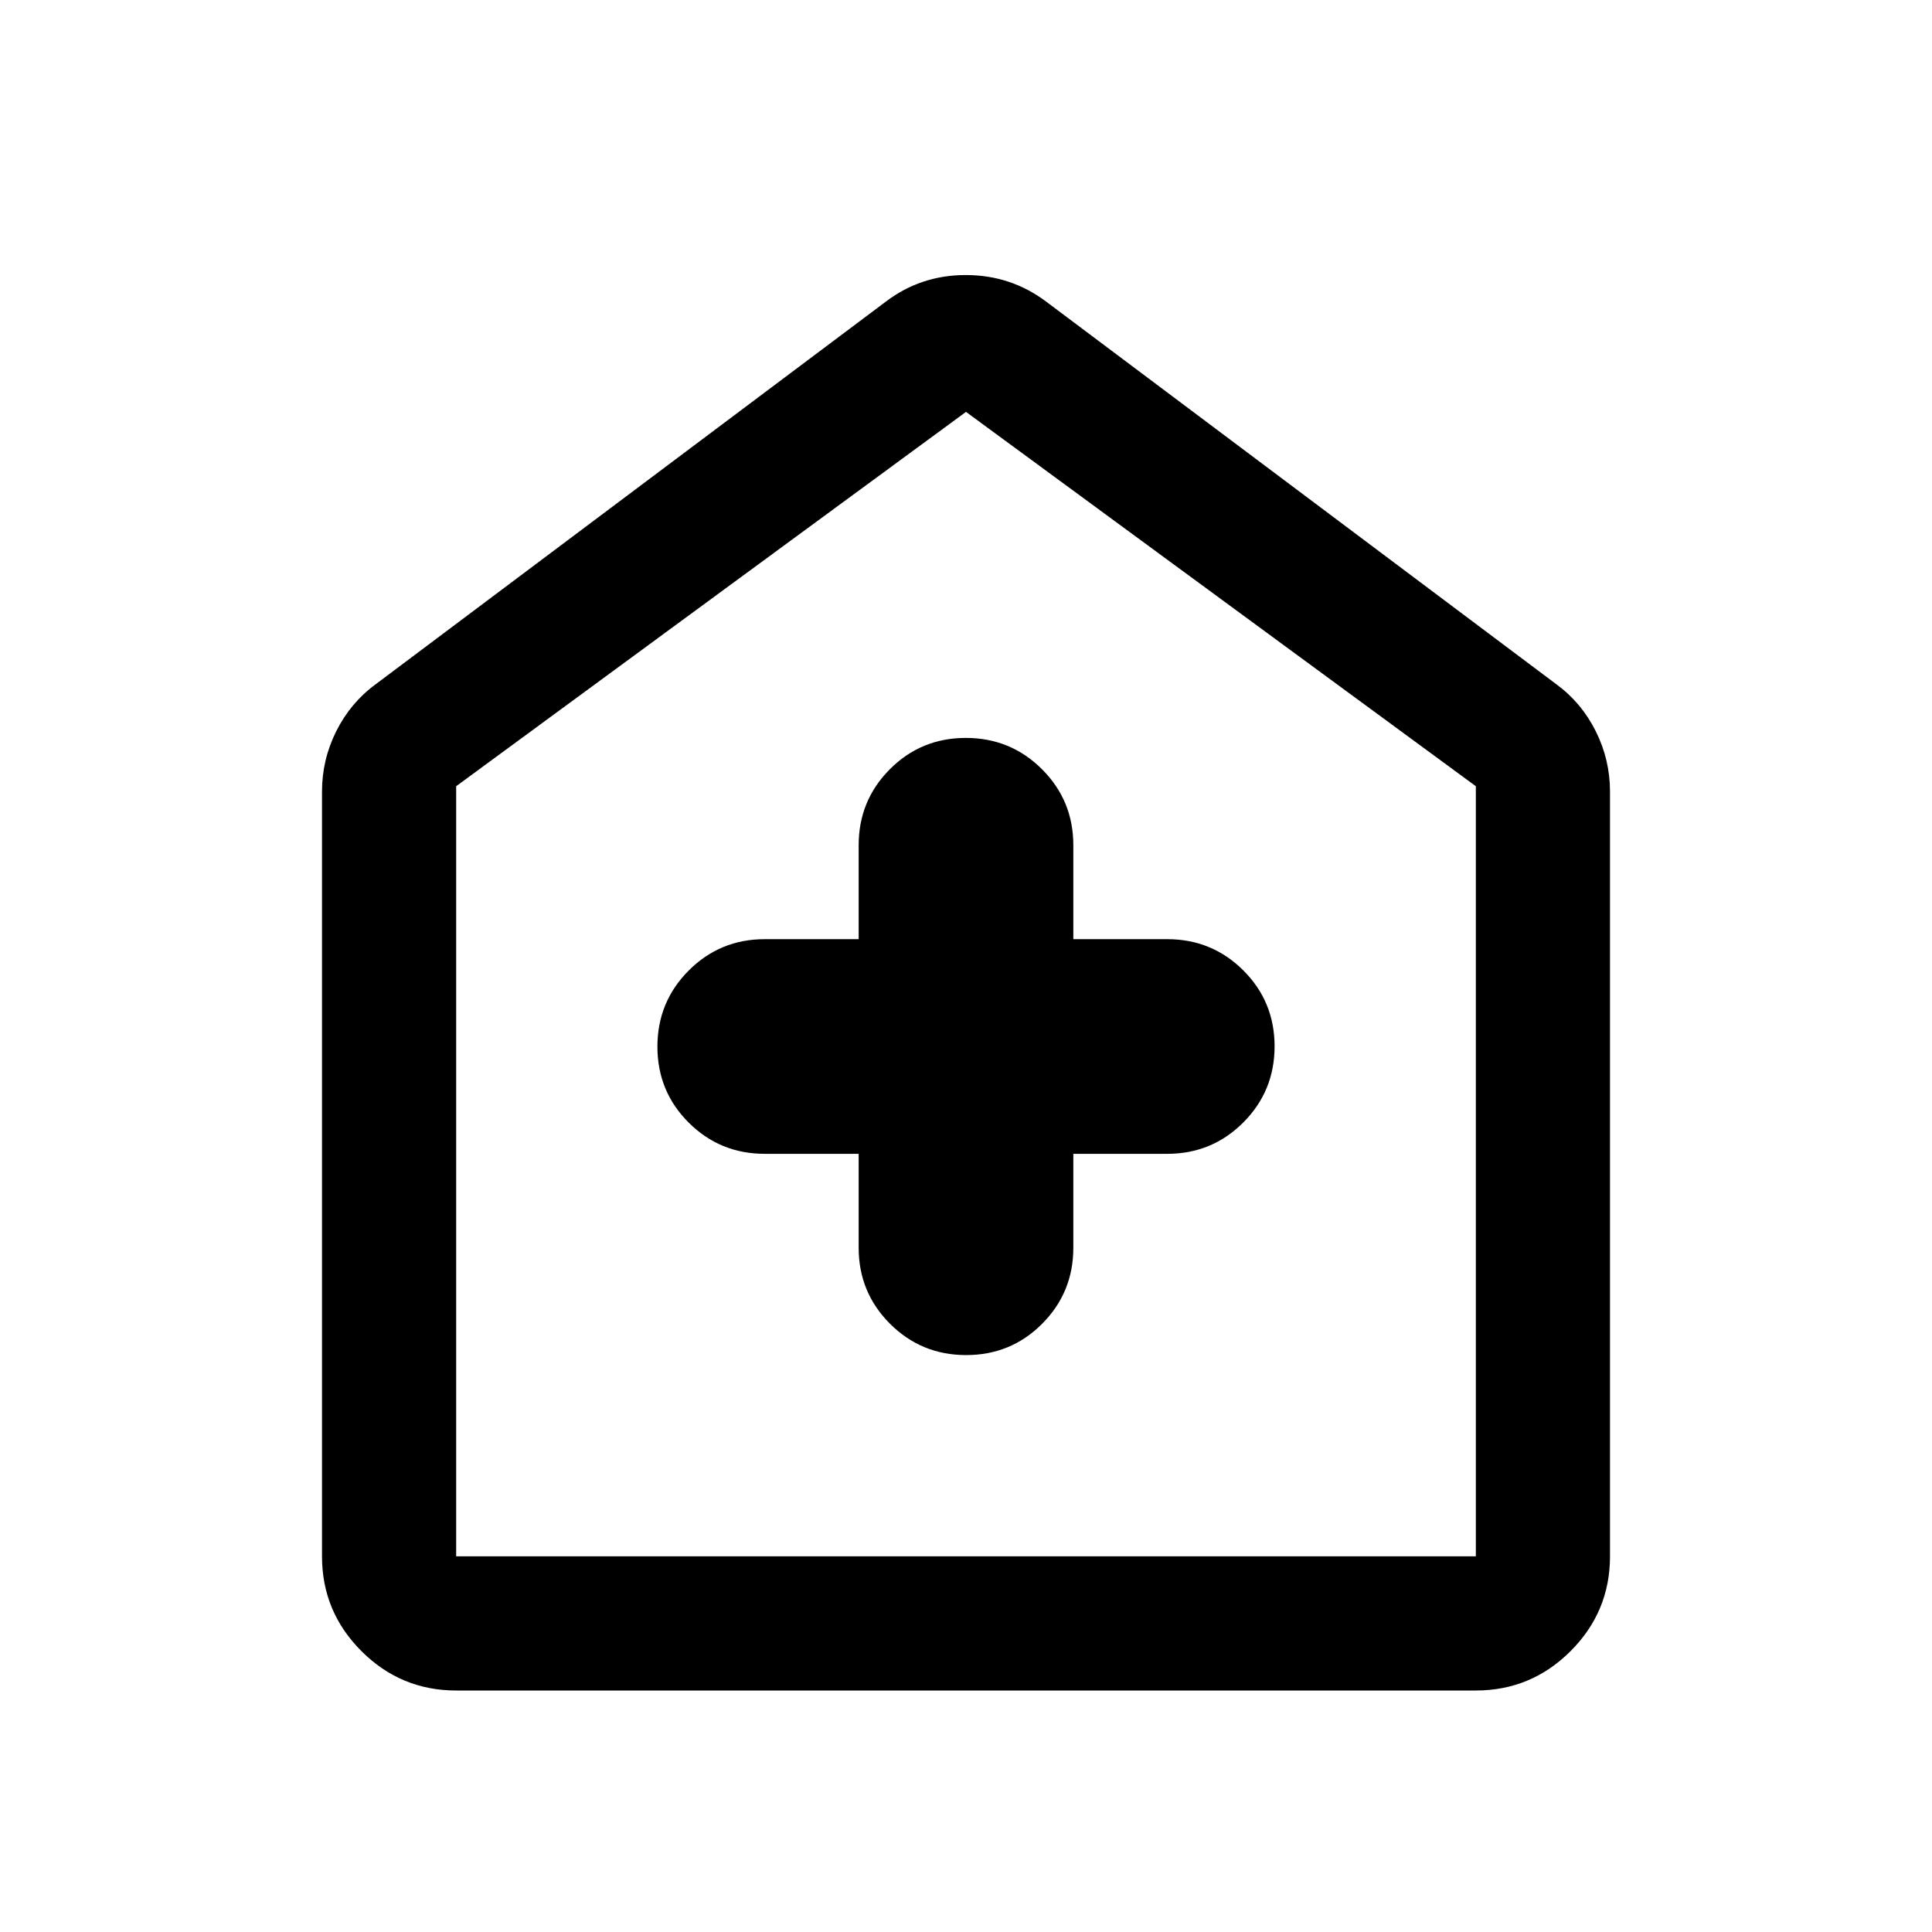 <svg xmlns="http://www.w3.org/2000/svg" height="40" viewBox="0 -960 960 960" width="40"><path d="M426.667-386.667V-340q0 22.222 15.578 37.778 15.579 15.555 37.833 15.555 22.255 0 37.755-15.555 15.5-15.556 15.5-37.778v-46.667H580q22.222 0 37.778-15.578 15.555-15.579 15.555-37.833 0-22.255-15.555-37.755-15.556-15.5-37.778-15.5h-46.667V-540q0-22.222-15.578-37.778-15.579-15.555-37.833-15.555-22.255 0-37.755 15.555-15.5 15.556-15.5 37.778v46.667H380q-22.222 0-37.778 15.578-15.555 15.579-15.555 37.833 0 22.255 15.555 37.755 15.556 15.5 37.778 15.5h46.667ZM226.666-120q-27.5 0-47.083-19.583T160-186.666v-380.001q0-15.833 7.083-30 7.084-14.166 19.584-23.333L440-810q17.453-13.333 39.893-13.333T520-810l253.333 190q12.5 9.167 19.584 23.333 7.083 14.167 7.083 30v380.001q0 27.5-19.583 47.083T733.334-120H226.666Zm0-66.666h506.668v-382.668L480-755.334l-253.334 186v382.668ZM480-471.333Z"/></svg>